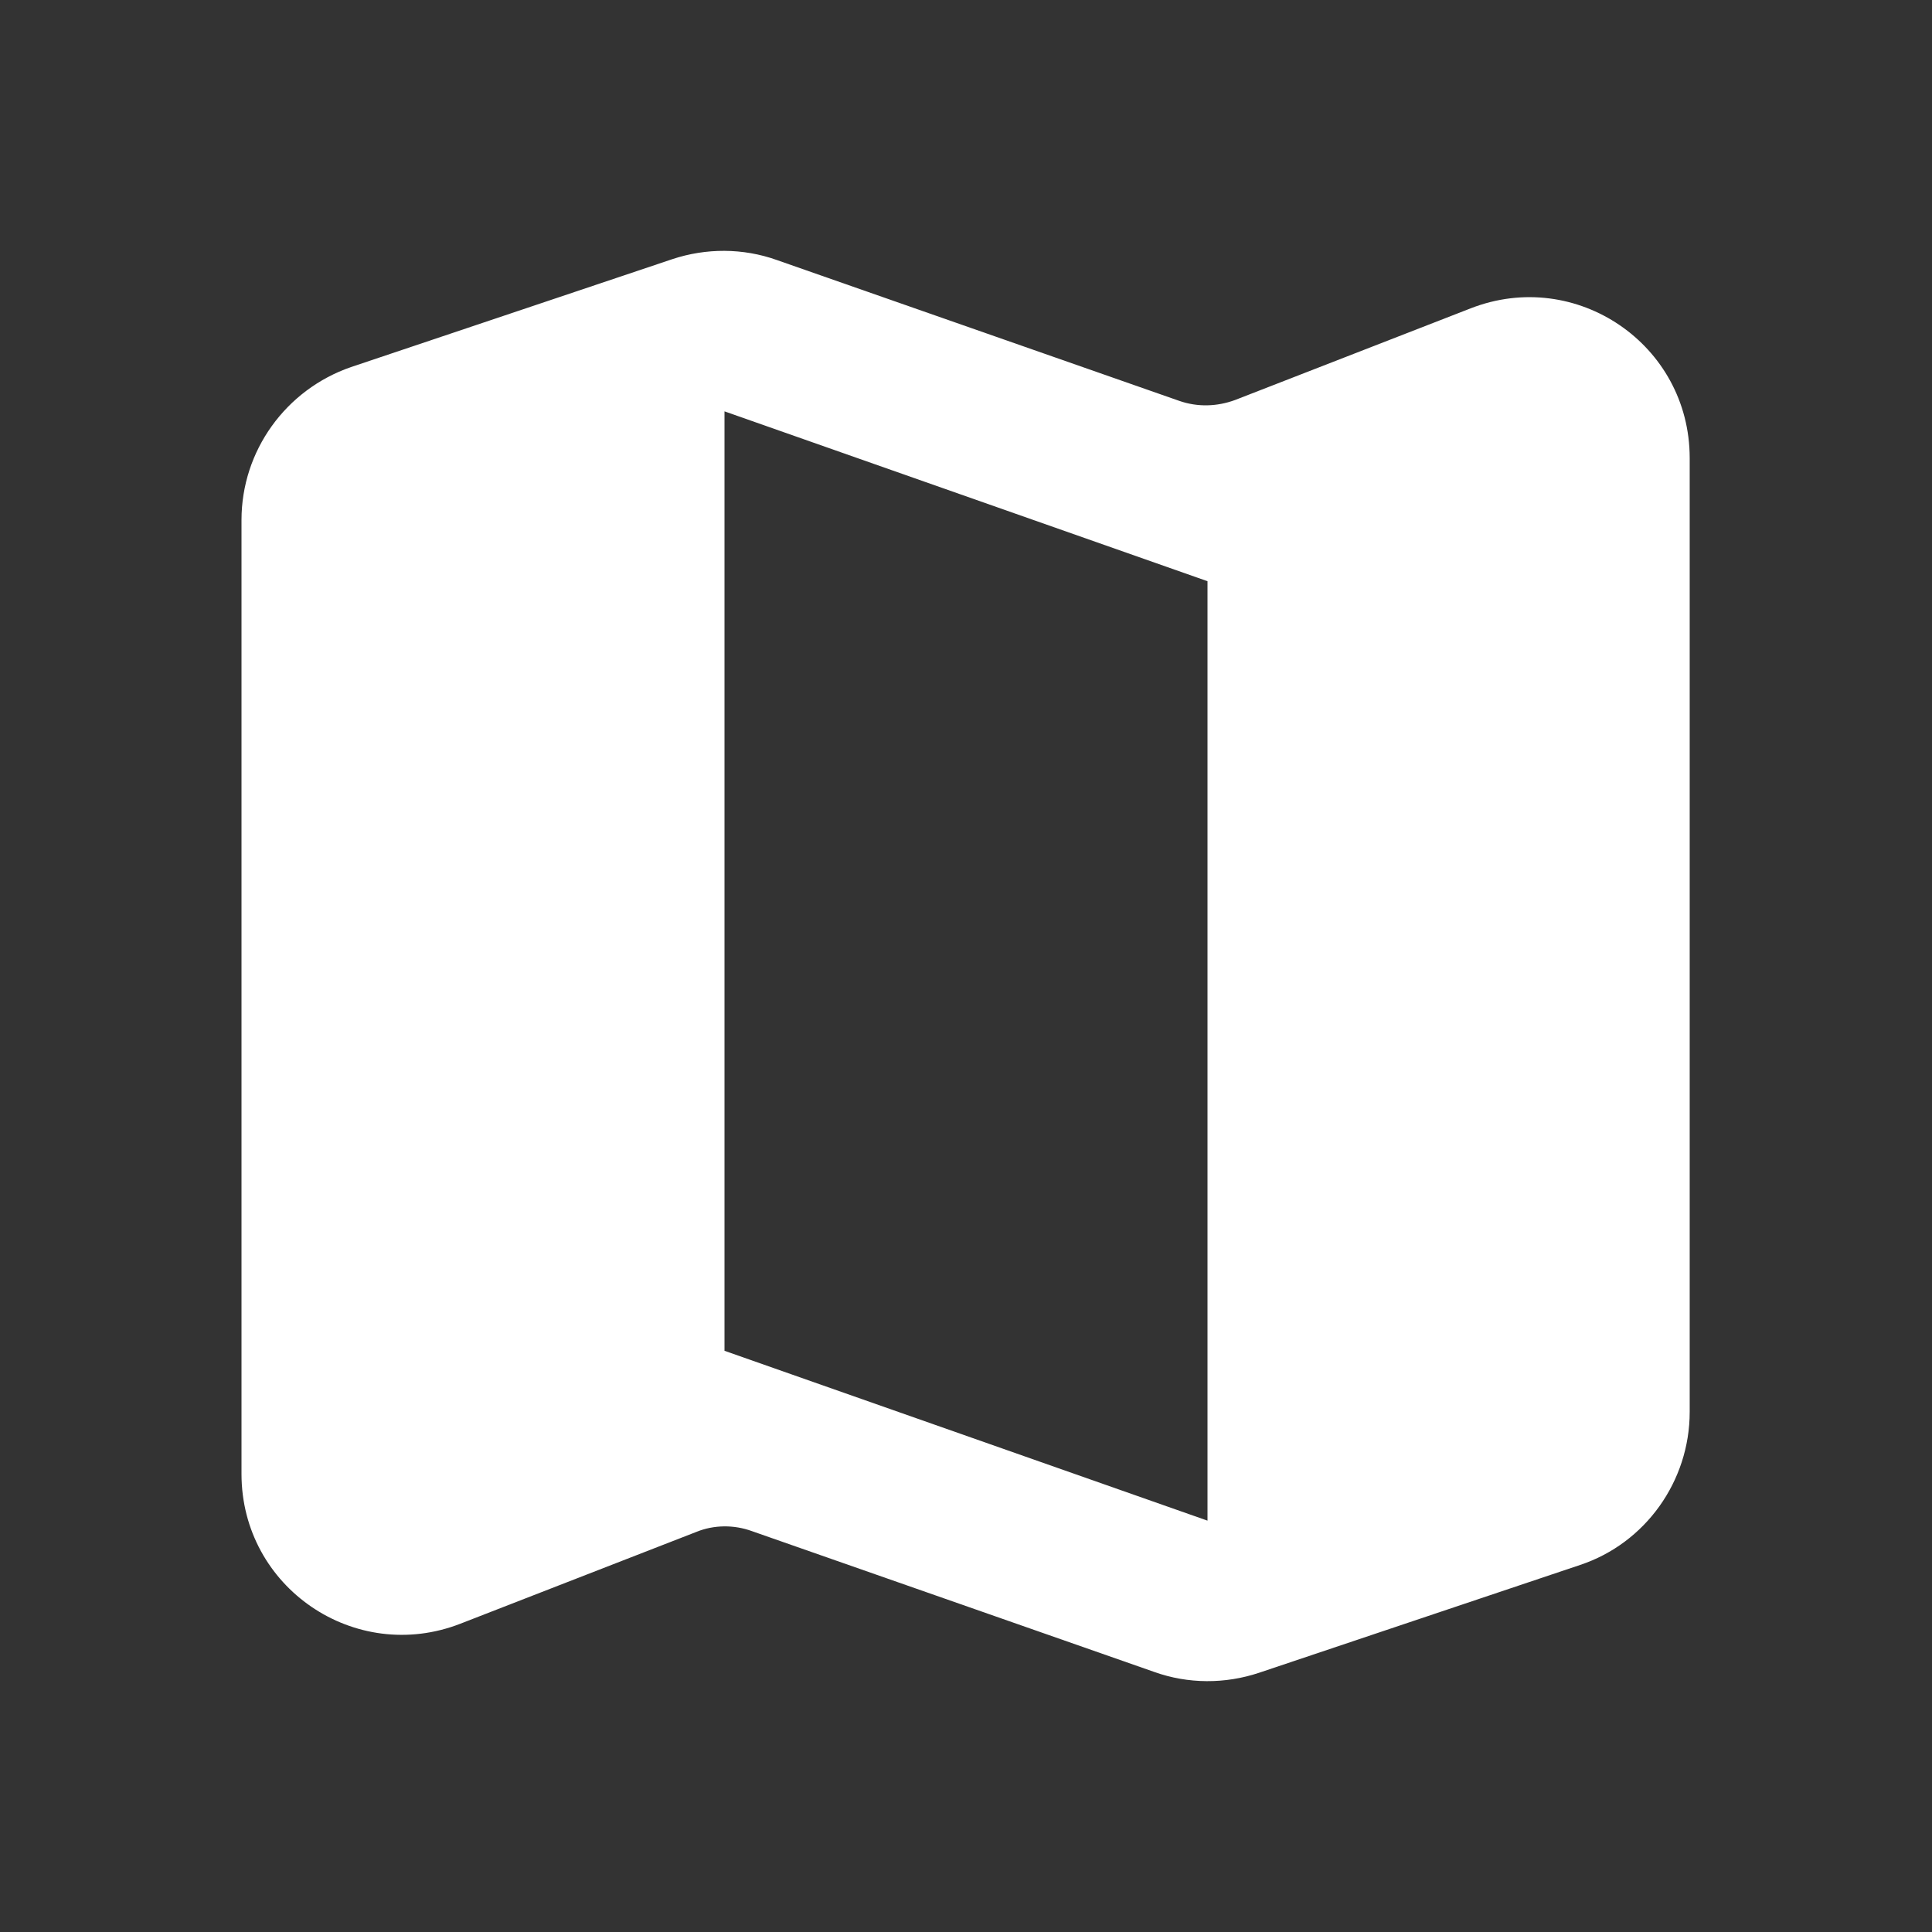<svg width="24" height="24" viewBox="0 0 24 24" fill="none" xmlns="http://www.w3.org/2000/svg">
<rect x="0" y="0" width="24" height="24" fill="#333333" stroke="none"/>
<path d="M14.65 4.98L9.65 3.23C9.23 3.08 8.77 3.08 8.35 3.22L4.36 4.56C3.55 4.84 3 5.6 3 6.46V18.31C3 19.72 4.41 20.68 5.72 20.17L8.65 19.03C8.87 18.94 9.12 18.94 9.34 19.02L14.34 20.77C14.76 20.92 15.22 20.92 15.64 20.78L19.63 19.44C20.44 19.17 20.99 18.4 20.99 17.54V5.69C20.99 4.28 19.58 3.32 18.27 3.83L15.34 4.97C15.12 5.05 14.88 5.06 14.65 4.98ZM15 18.89L9 16.78V5.11L15 7.22V18.89Z" fill="white"/>
</svg>
